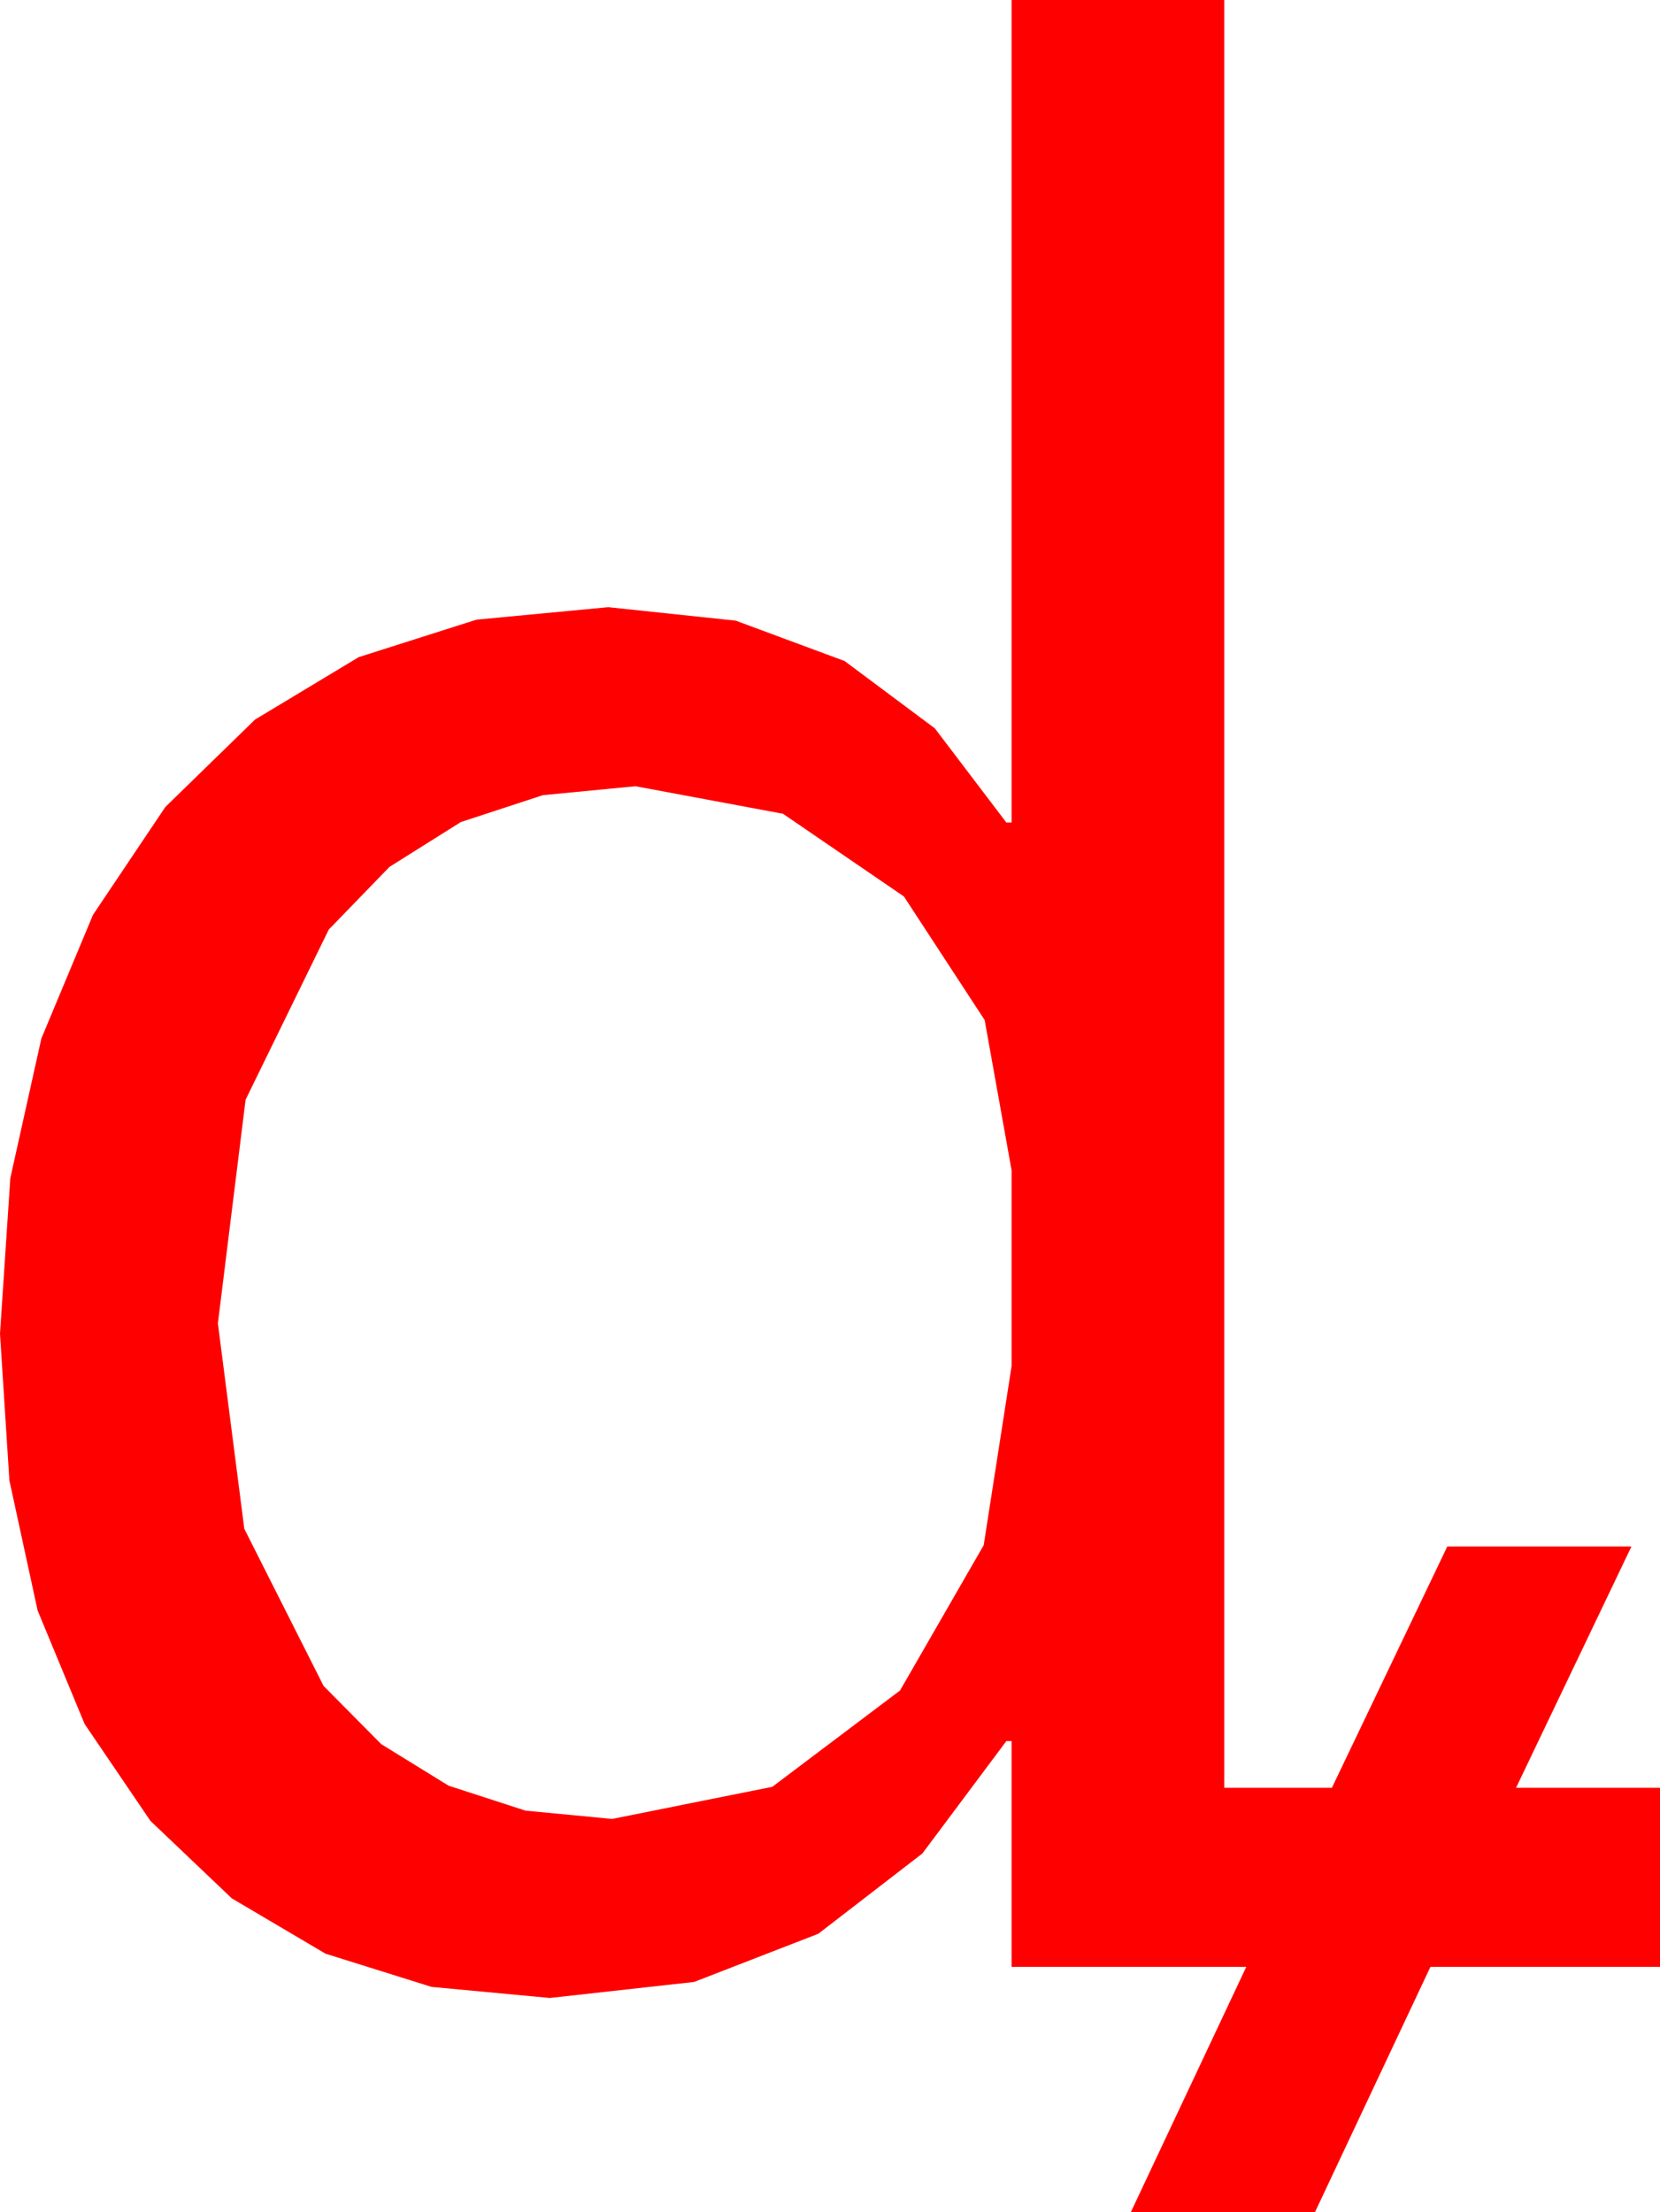 <?xml version="1.0" encoding="utf-8"?>
<!DOCTYPE svg PUBLIC "-//W3C//DTD SVG 1.1//EN" "http://www.w3.org/Graphics/SVG/1.1/DTD/svg11.dtd">
<svg width="37.5" height="49.951" xmlns="http://www.w3.org/2000/svg" xmlns:xlink="http://www.w3.org/1999/xlink" xmlns:xml="http://www.w3.org/XML/1998/namespace" version="1.1">
  <g>
    <g>
      <path style="fill:#FF0000;fill-opacity:1" d="M14.355,17.754L12.263,17.956 10.411,18.563 8.799,19.575 7.427,20.991 5.548,24.833 4.922,29.883 5.519,34.523 7.31,38.071 8.612,39.385 10.133,40.323 11.872,40.887 13.828,41.074 17.446,40.349 20.332,38.174 22.222,34.893 22.852,30.85 22.852,26.426 22.244,23.035 20.42,20.244 17.688,18.376 14.355,17.754z M22.852,0L27.656,0 27.656,40.371 30.088,40.371 32.695,34.922 36.855,34.922 34.248,40.371 37.5,40.371 37.5,44.414 32.314,44.414 29.707,49.951 25.547,49.951 28.154,44.414 22.852,44.414 22.852,39.316 22.734,39.316 20.837,41.854 18.486,43.667 15.681,44.755 12.422,45.117 9.749,44.867 7.354,44.117 5.237,42.868 3.398,41.118 1.912,38.931 0.85,36.368 0.212,33.43 0,30.117 0.233,26.605 0.934,23.452 2.101,20.658 3.735,18.223 5.761,16.249 8.104,14.839 10.764,13.993 13.74,13.711 16.62,14.015 19.08,14.927 21.118,16.447 22.734,18.574 22.852,18.574 22.852,0z" />
    </g>
  </g>
</svg>